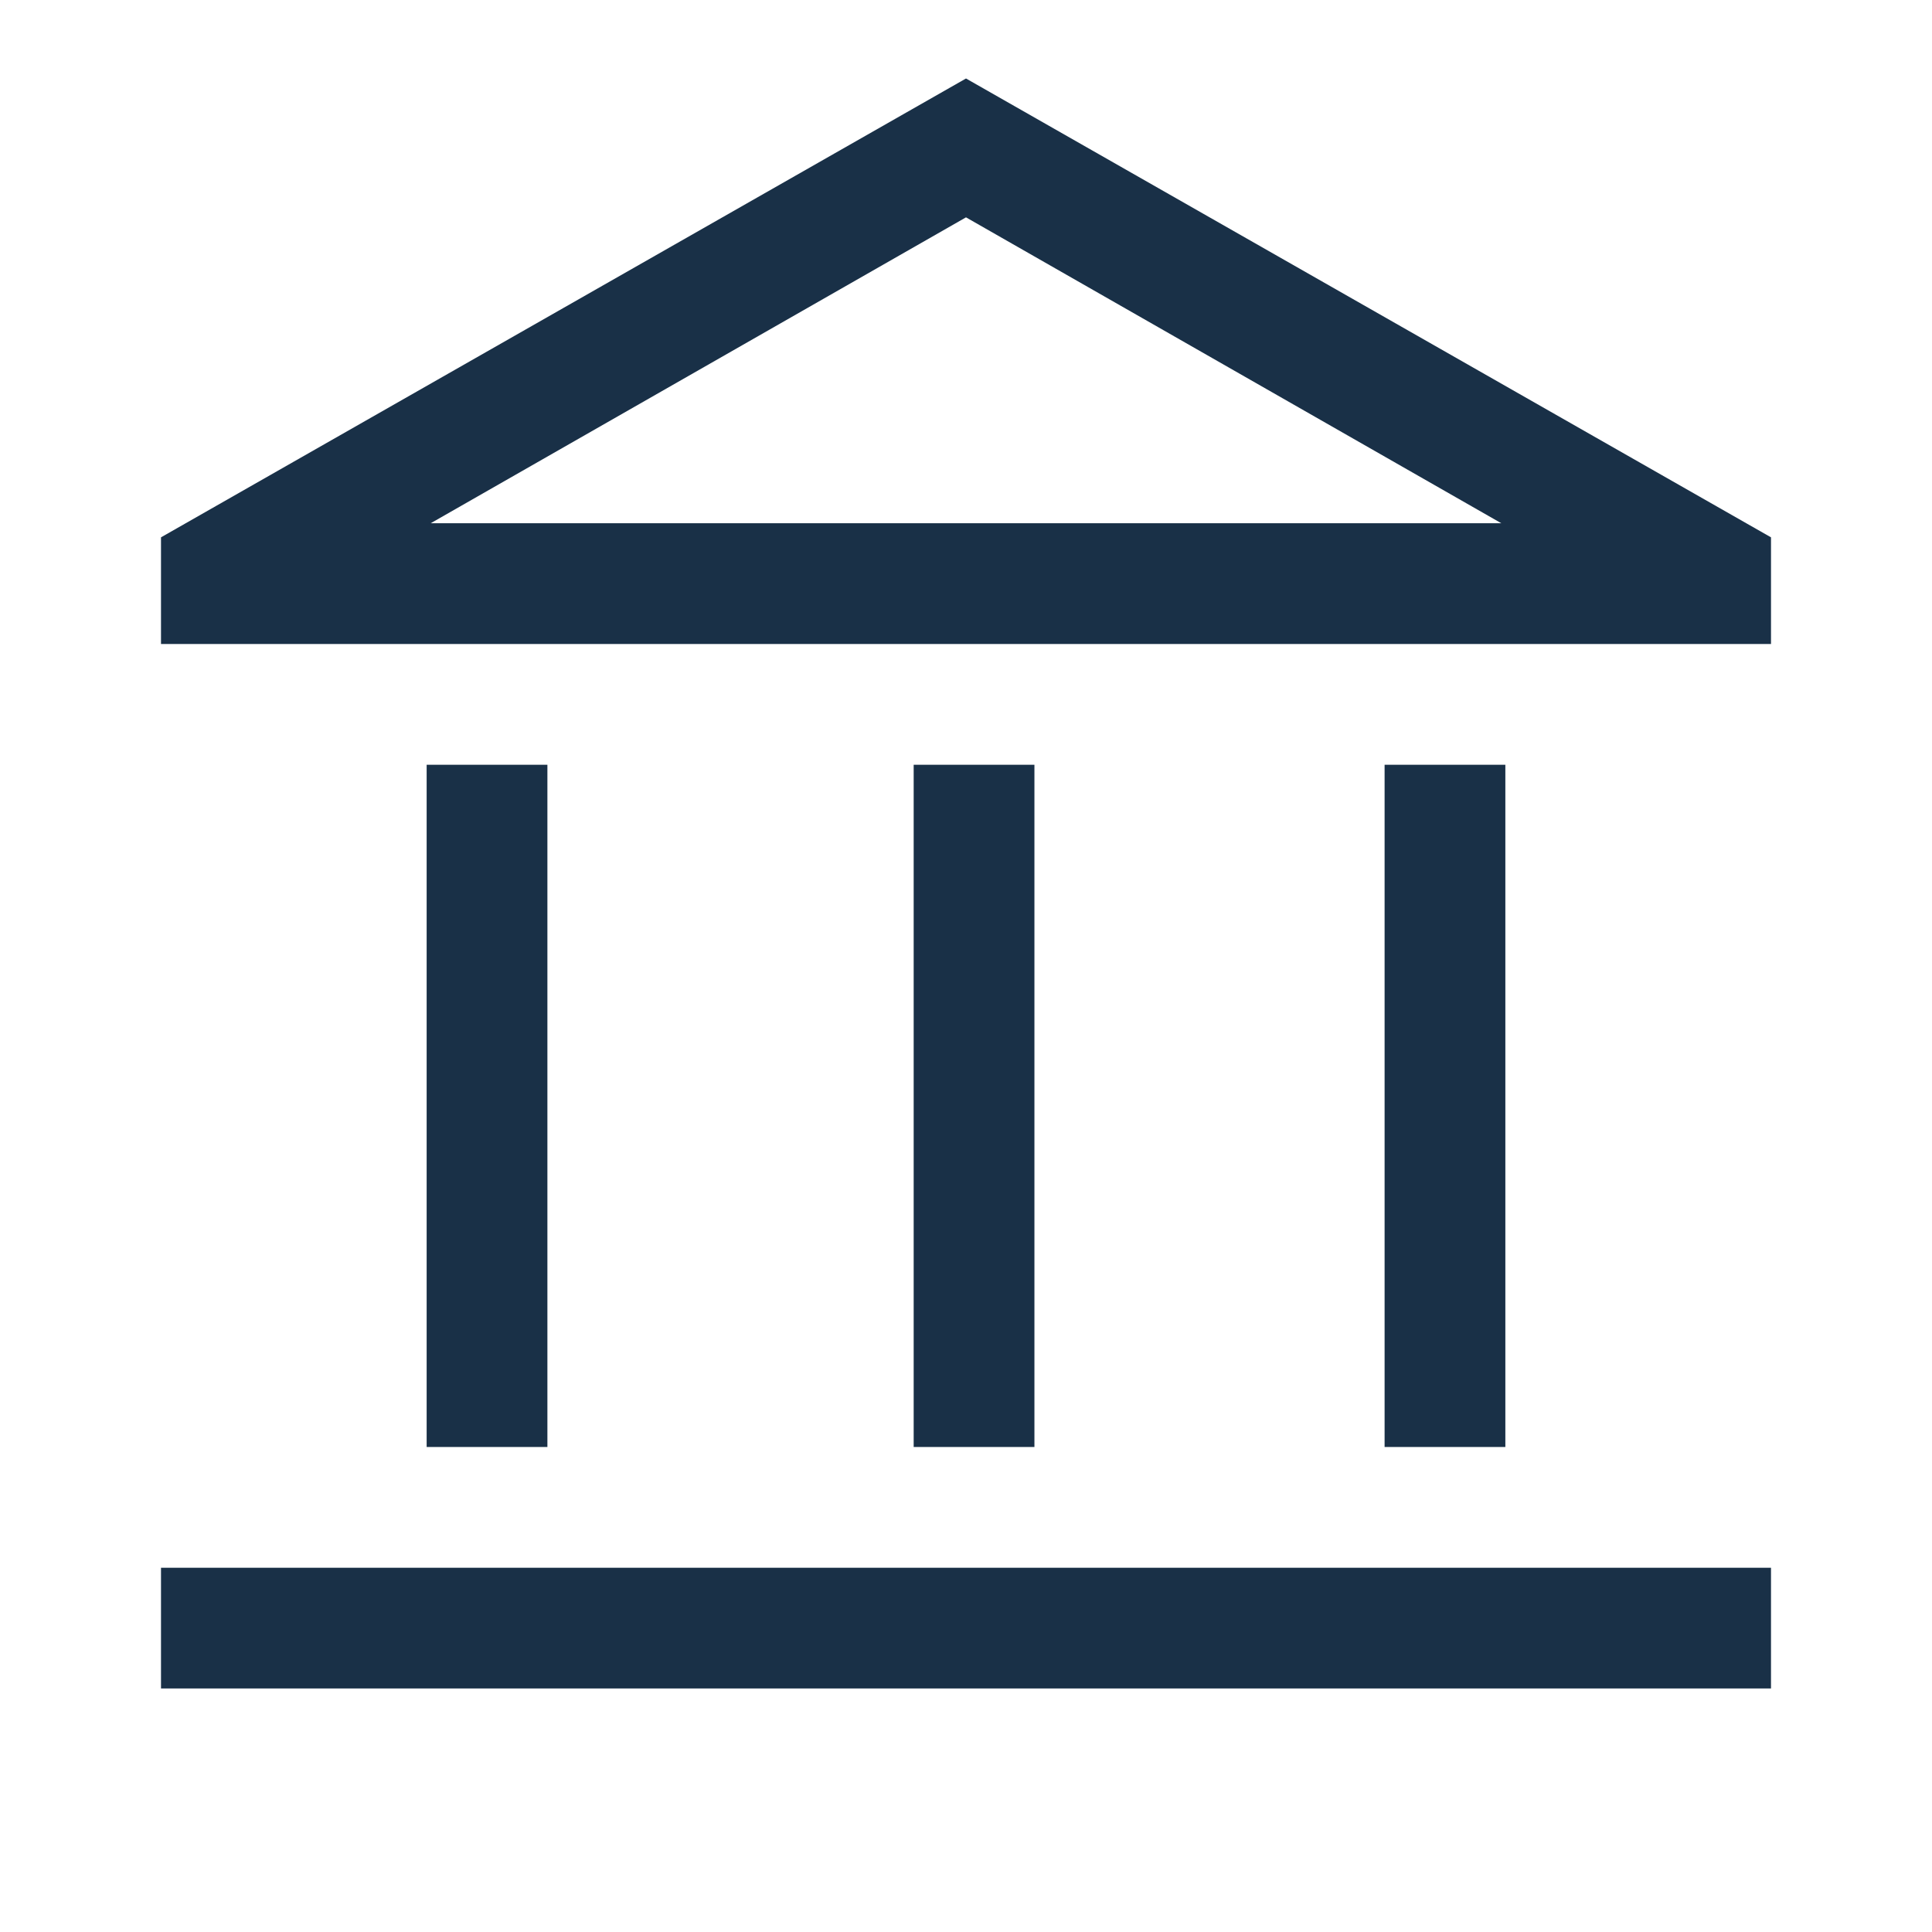 <svg xmlns="http://www.w3.org/2000/svg" xmlns:svgjs="http://svgjs.com/svgjs" xmlns:xlink="http://www.w3.org/1999/xlink" id="SvgjsSvg1026" width="288" height="288" version="1.1"><g id="SvgjsG1028"><svg xmlns="http://www.w3.org/2000/svg" width="288" height="288" viewBox="0 96 960 960"><path fill="#193047" d="M212 815V476h60v339h-60Zm242 0V476h60v339h-60ZM80 935v-60h800v60H80Zm608-120V476h60v339h-60ZM80 416v-53l400-228 400 228v53H80Zm134-60h532-532Zm0 0h532L480 204 214 356Z" class="color000 svgShape"/></svg></g></svg>
